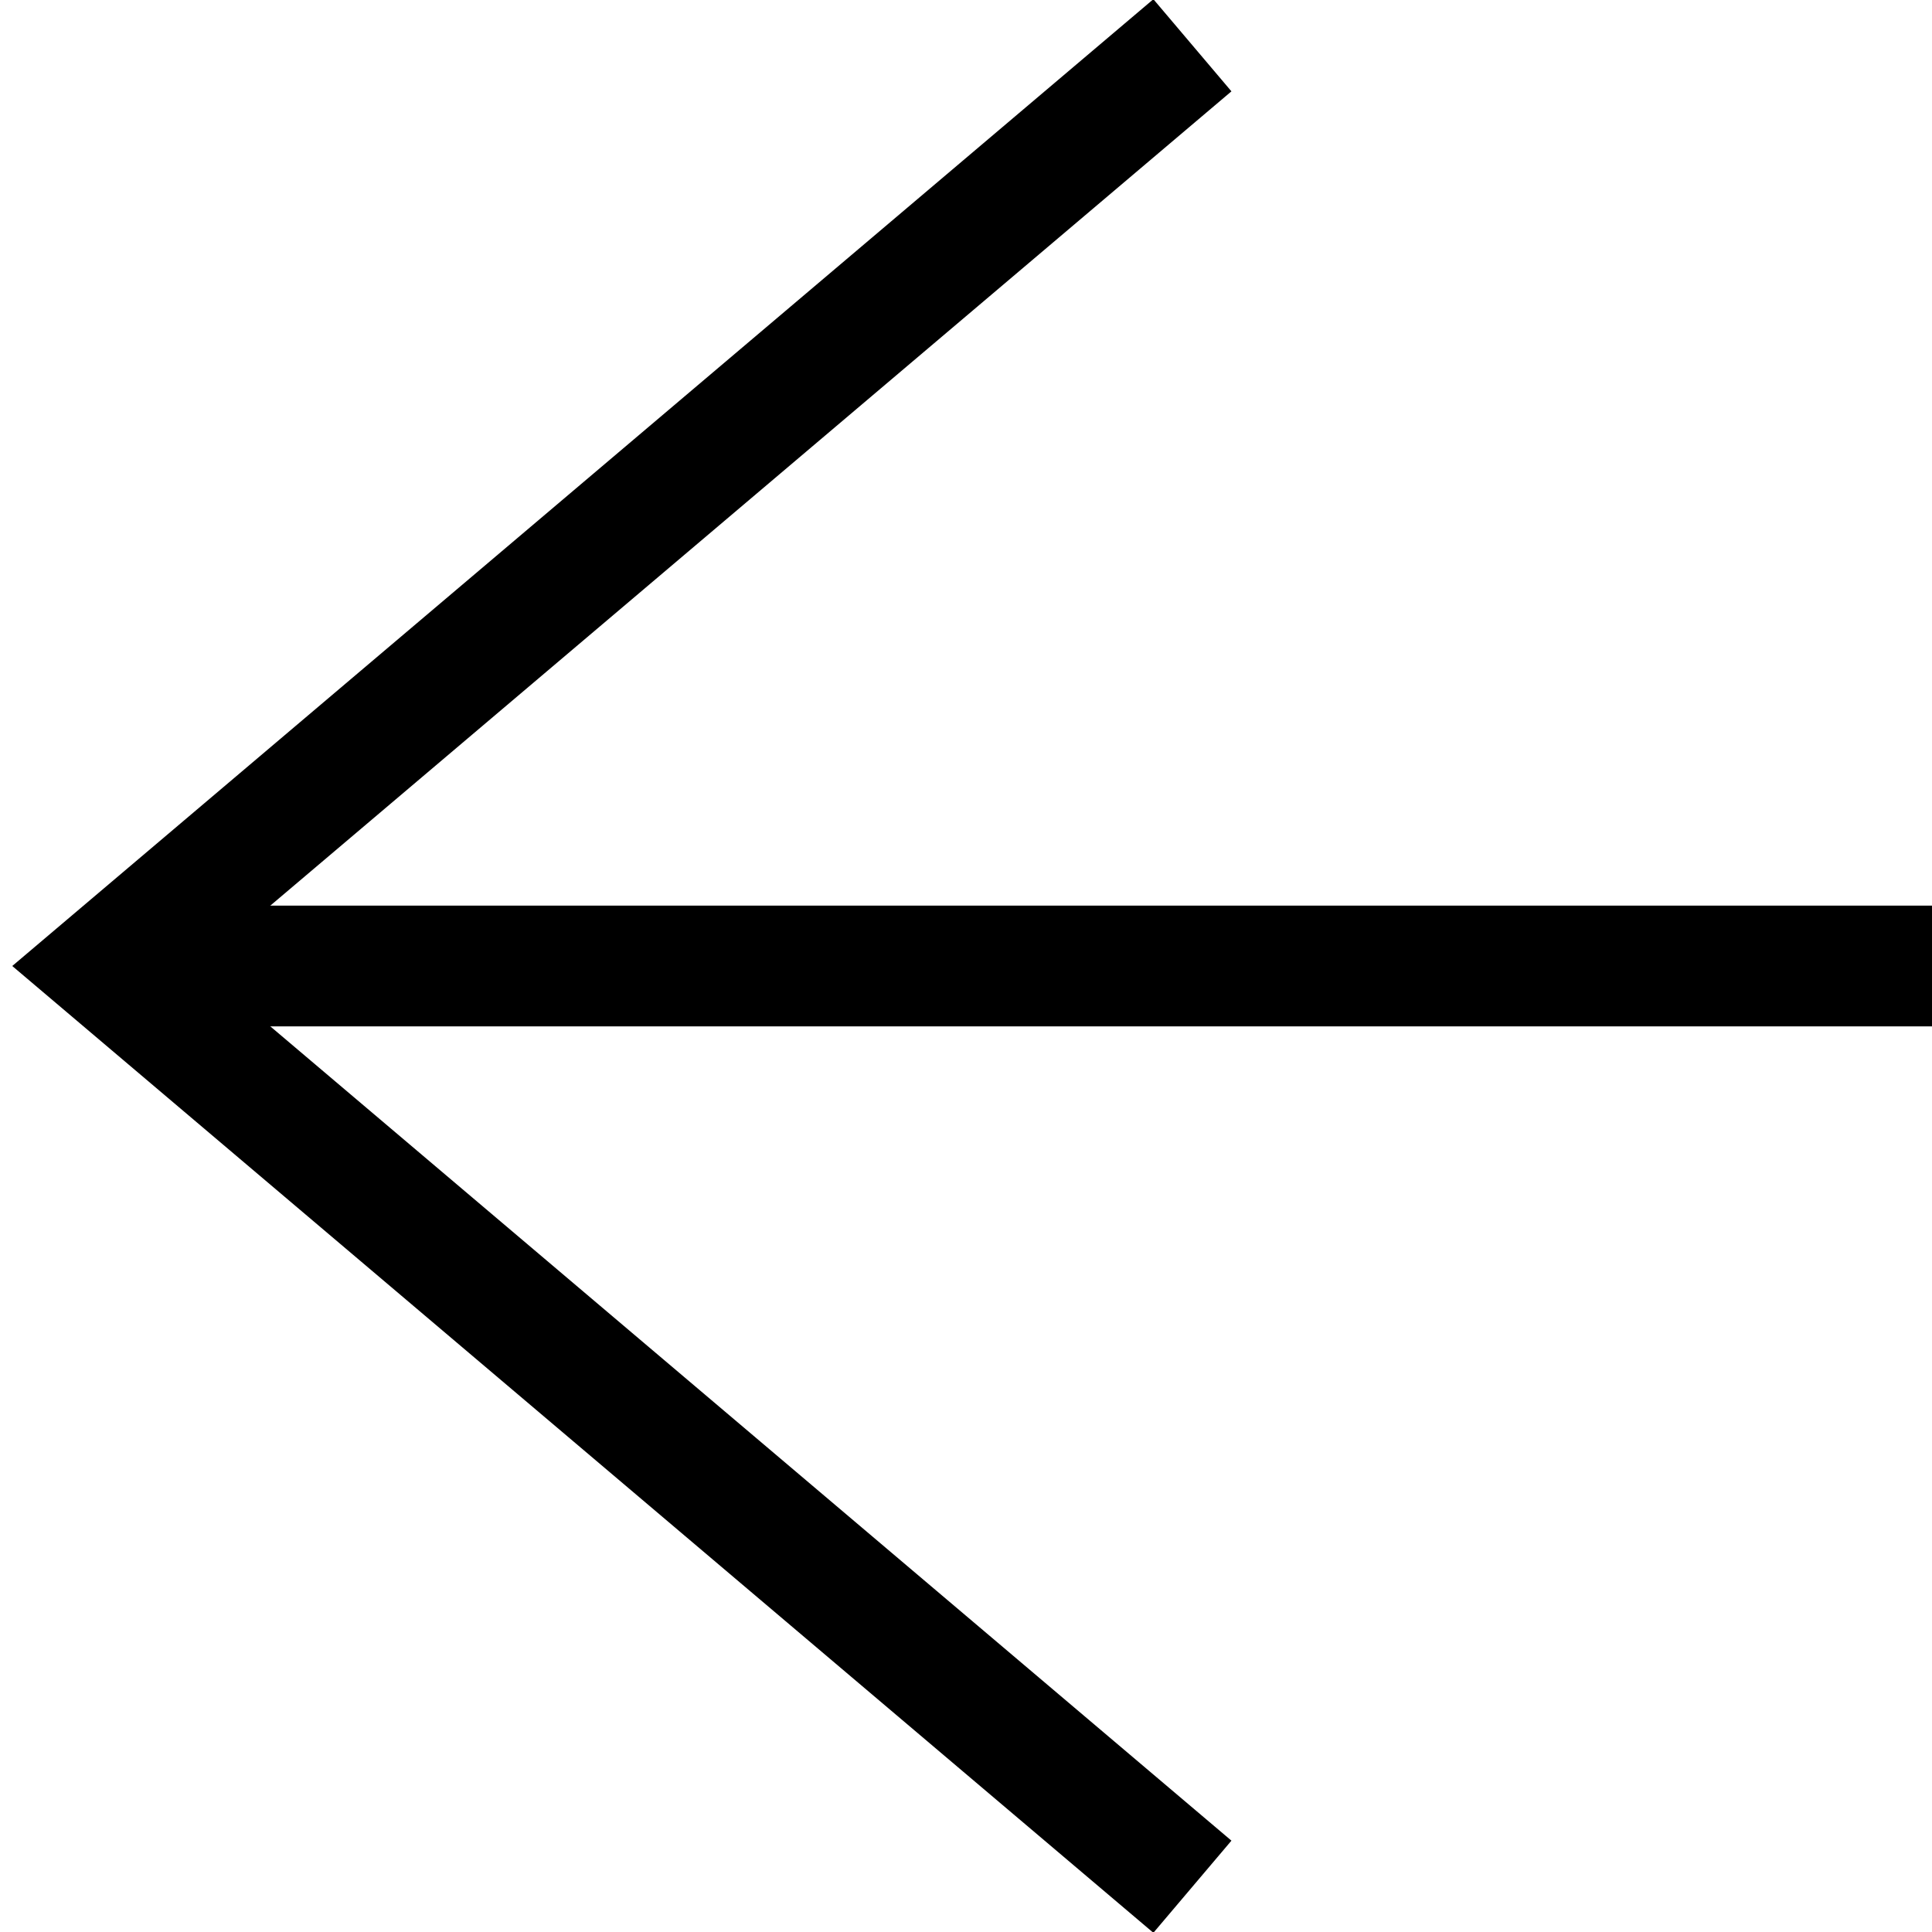 <svg viewBox="0 0 16 16" width="32" height="32" xmlns="http://www.w3.org/2000/svg"><g fill="none" fill-rule="evenodd" stroke="currentColor" stroke-width="1"><path d="M9.875 15.625L.875 8l9-7.625"/><path stroke-linecap="square" d="M15.5 8h-14"/></g></svg>
